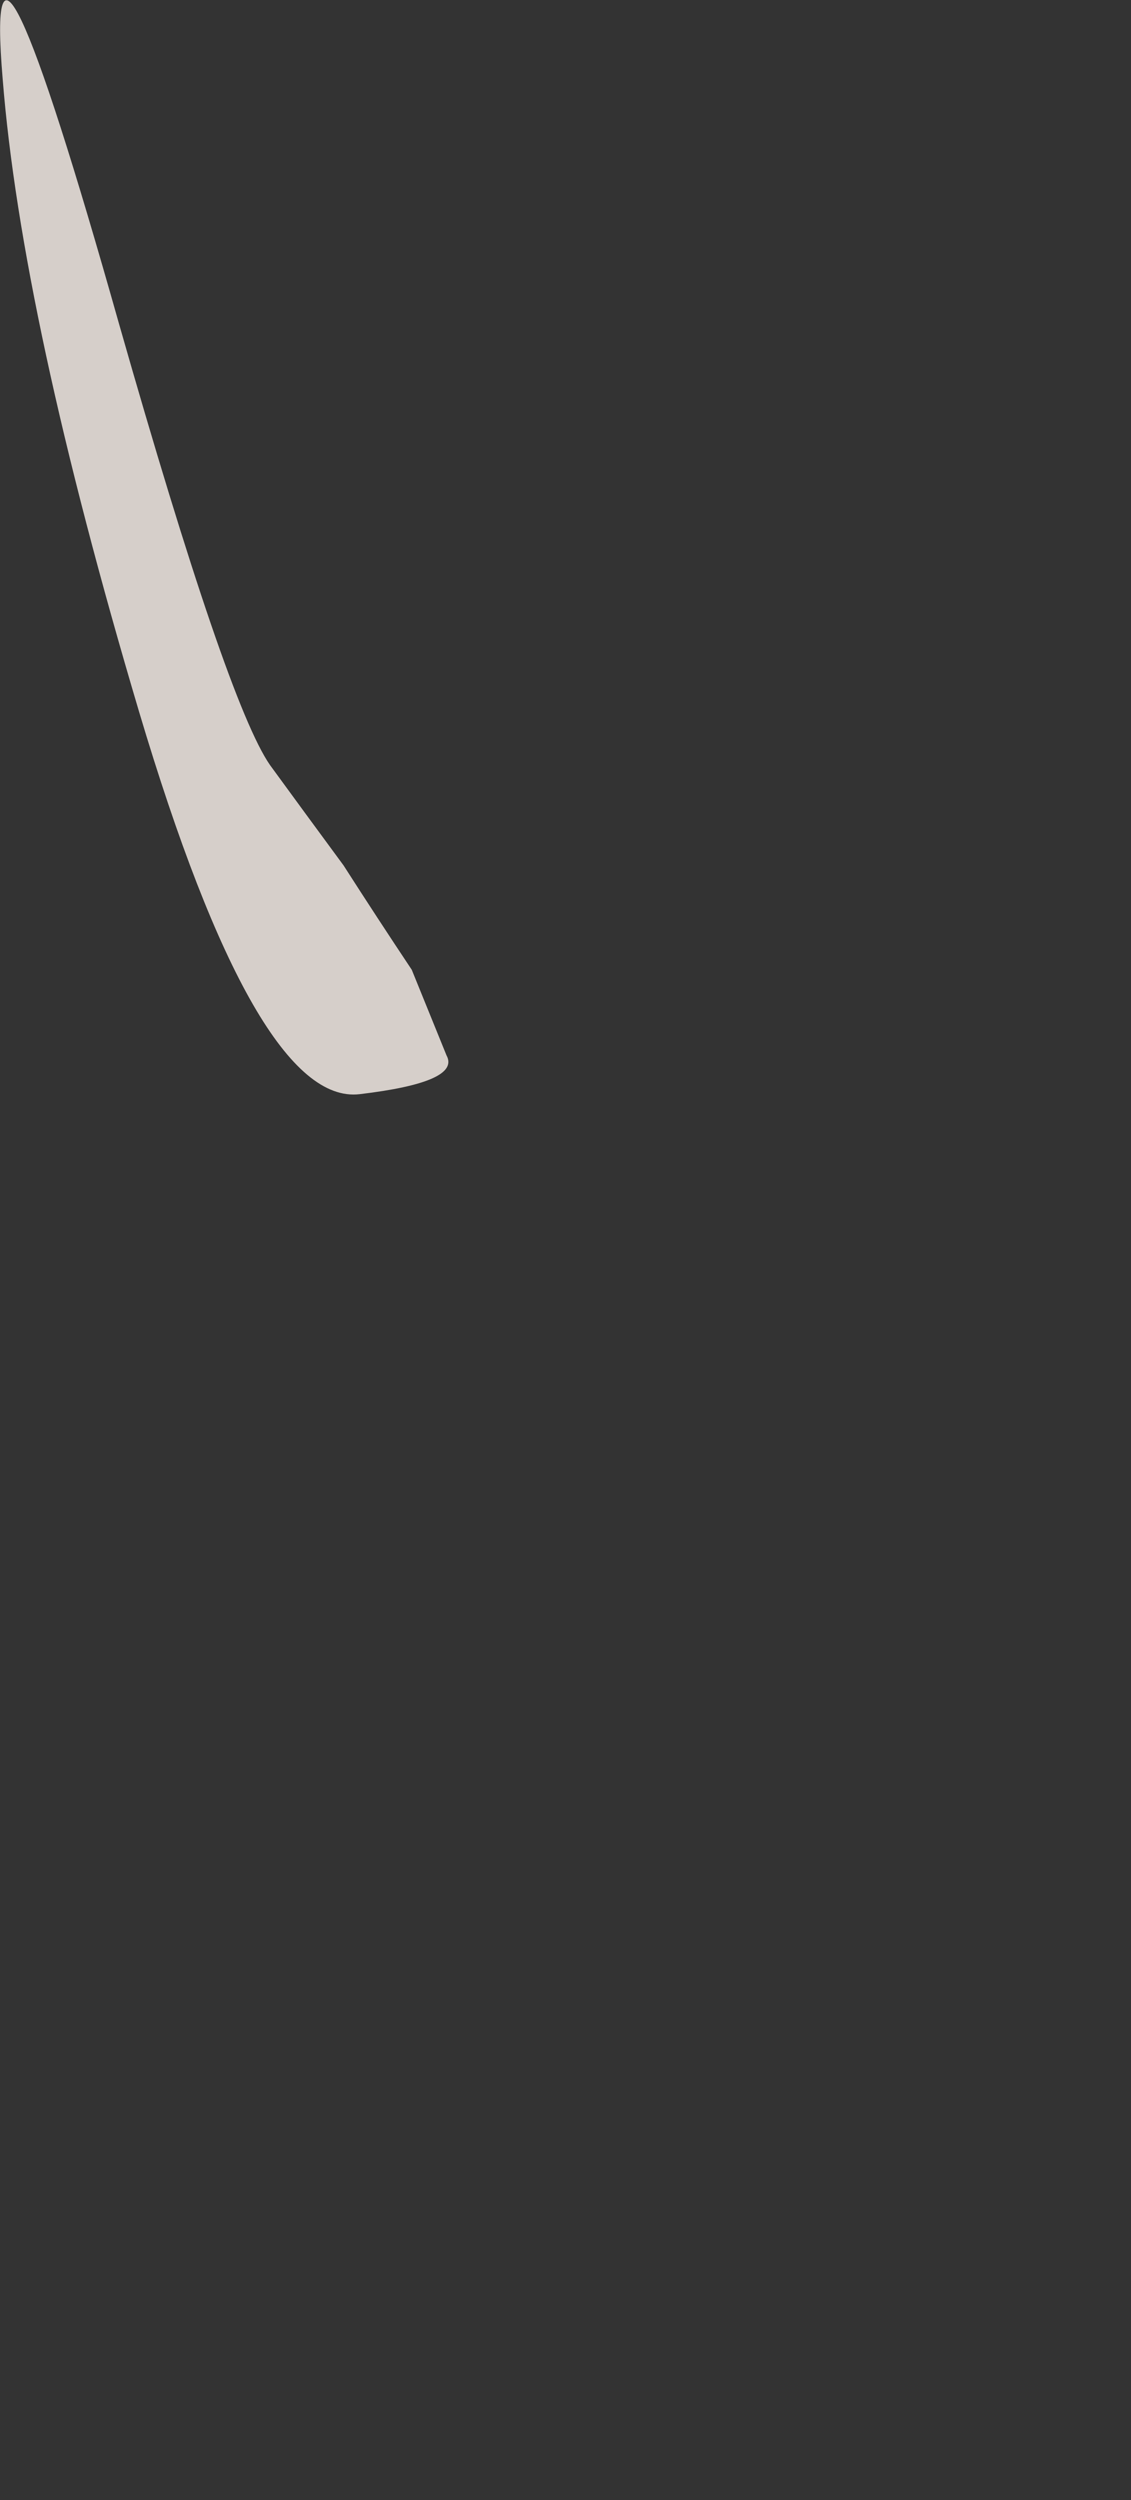<?xml version="1.0" encoding="UTF-8" standalone="no"?>
<svg xmlns:xlink="http://www.w3.org/1999/xlink" height="93.45px" width="42.3px" xmlns="http://www.w3.org/2000/svg">
  <rect width="100%" height="100%" fill="#333333" stroke="none"/>
  <g transform="matrix(1.0, 0.0, 0.0, 1.0, 5.05, -9.05)">
    <path d="M-4.95 12.0 Q-4.25 20.85 0.15 35.65 4.55 50.4 8.4 49.95 12.2 49.5 11.65 48.5 11.0 46.9 10.35 45.3 9.05 43.35 7.8 41.4 6.4 39.5 5.05 37.65 3.45 35.35 -0.6 21.15 -5.7 3.1 -4.95 12.0" fill="#fff6f0" fill-opacity="0.8" fill-rule="evenodd" stroke="none">
      <animate attributeName="fill" dur="2s" repeatCount="indefinite" values="#fff6f0;#fff6f1"/>
      <animate attributeName="fill-opacity" dur="2s" repeatCount="indefinite" values="0.8;0.8"/>
      <animate attributeName="d" dur="2s" repeatCount="indefinite" values="M-4.95 12.0 Q-4.25 20.85 0.15 35.65 4.55 50.4 8.4 49.95 12.2 49.5 11.65 48.5 11.0 46.9 10.35 45.3 9.05 43.35 7.8 41.4 6.4 39.5 5.05 37.65 3.45 35.35 -0.6 21.15 -5.7 3.1 -4.95 12.0;M13.35 59.9 Q15.45 70.45 24.05 85.4 32.65 100.3 36.15 102.0 36.7 102.25 37.25 102.5 34.85 101.25 34.55 99.7 34.95 99.6 34.75 97.6 34.5 95.55 31.45 92.8 28.4 90.0 19.8 69.65 11.2 49.3 13.35 59.9"/>
    </path>
    <path d="M-4.95 12.0 Q-5.7 3.1 -0.6 21.15 3.45 35.35 5.05 37.65 6.4 39.5 7.8 41.4 9.05 43.35 10.35 45.3 11.0 46.9 11.65 48.5 12.2 49.5 8.4 49.95 4.55 50.4 0.15 35.65 -4.25 20.85 -4.95 12.0" fill="none" stroke="#000000" stroke-linecap="round" stroke-linejoin="round" stroke-opacity="0.0" stroke-width="1.0">
      <animate attributeName="stroke" dur="2s" repeatCount="indefinite" values="#000000;#000001"/>
      <animate attributeName="stroke-width" dur="2s" repeatCount="indefinite" values="0.0;0.0"/>
      <animate attributeName="fill-opacity" dur="2s" repeatCount="indefinite" values="0.0;0.0"/>
      <animate attributeName="d" dur="2s" repeatCount="indefinite" values="M-4.95 12.0 Q-5.7 3.1 -0.6 21.15 3.45 35.35 5.05 37.65 6.4 39.5 7.8 41.4 9.05 43.35 10.35 45.3 11.0 46.9 11.65 48.5 12.2 49.5 8.4 49.95 4.55 50.4 0.15 35.65 -4.25 20.85 -4.95 12.0;M13.35 59.9 Q11.2 49.3 19.8 69.65 28.4 90.0 31.45 92.8 34.5 95.55 34.75 97.6 34.95 99.6 34.55 99.7 34.85 101.25 37.25 102.5 36.7 102.25 36.15 102.0 32.65 100.3 24.05 85.4 15.45 70.45 13.35 59.9"/>
    </path>
  </g>
</svg>
